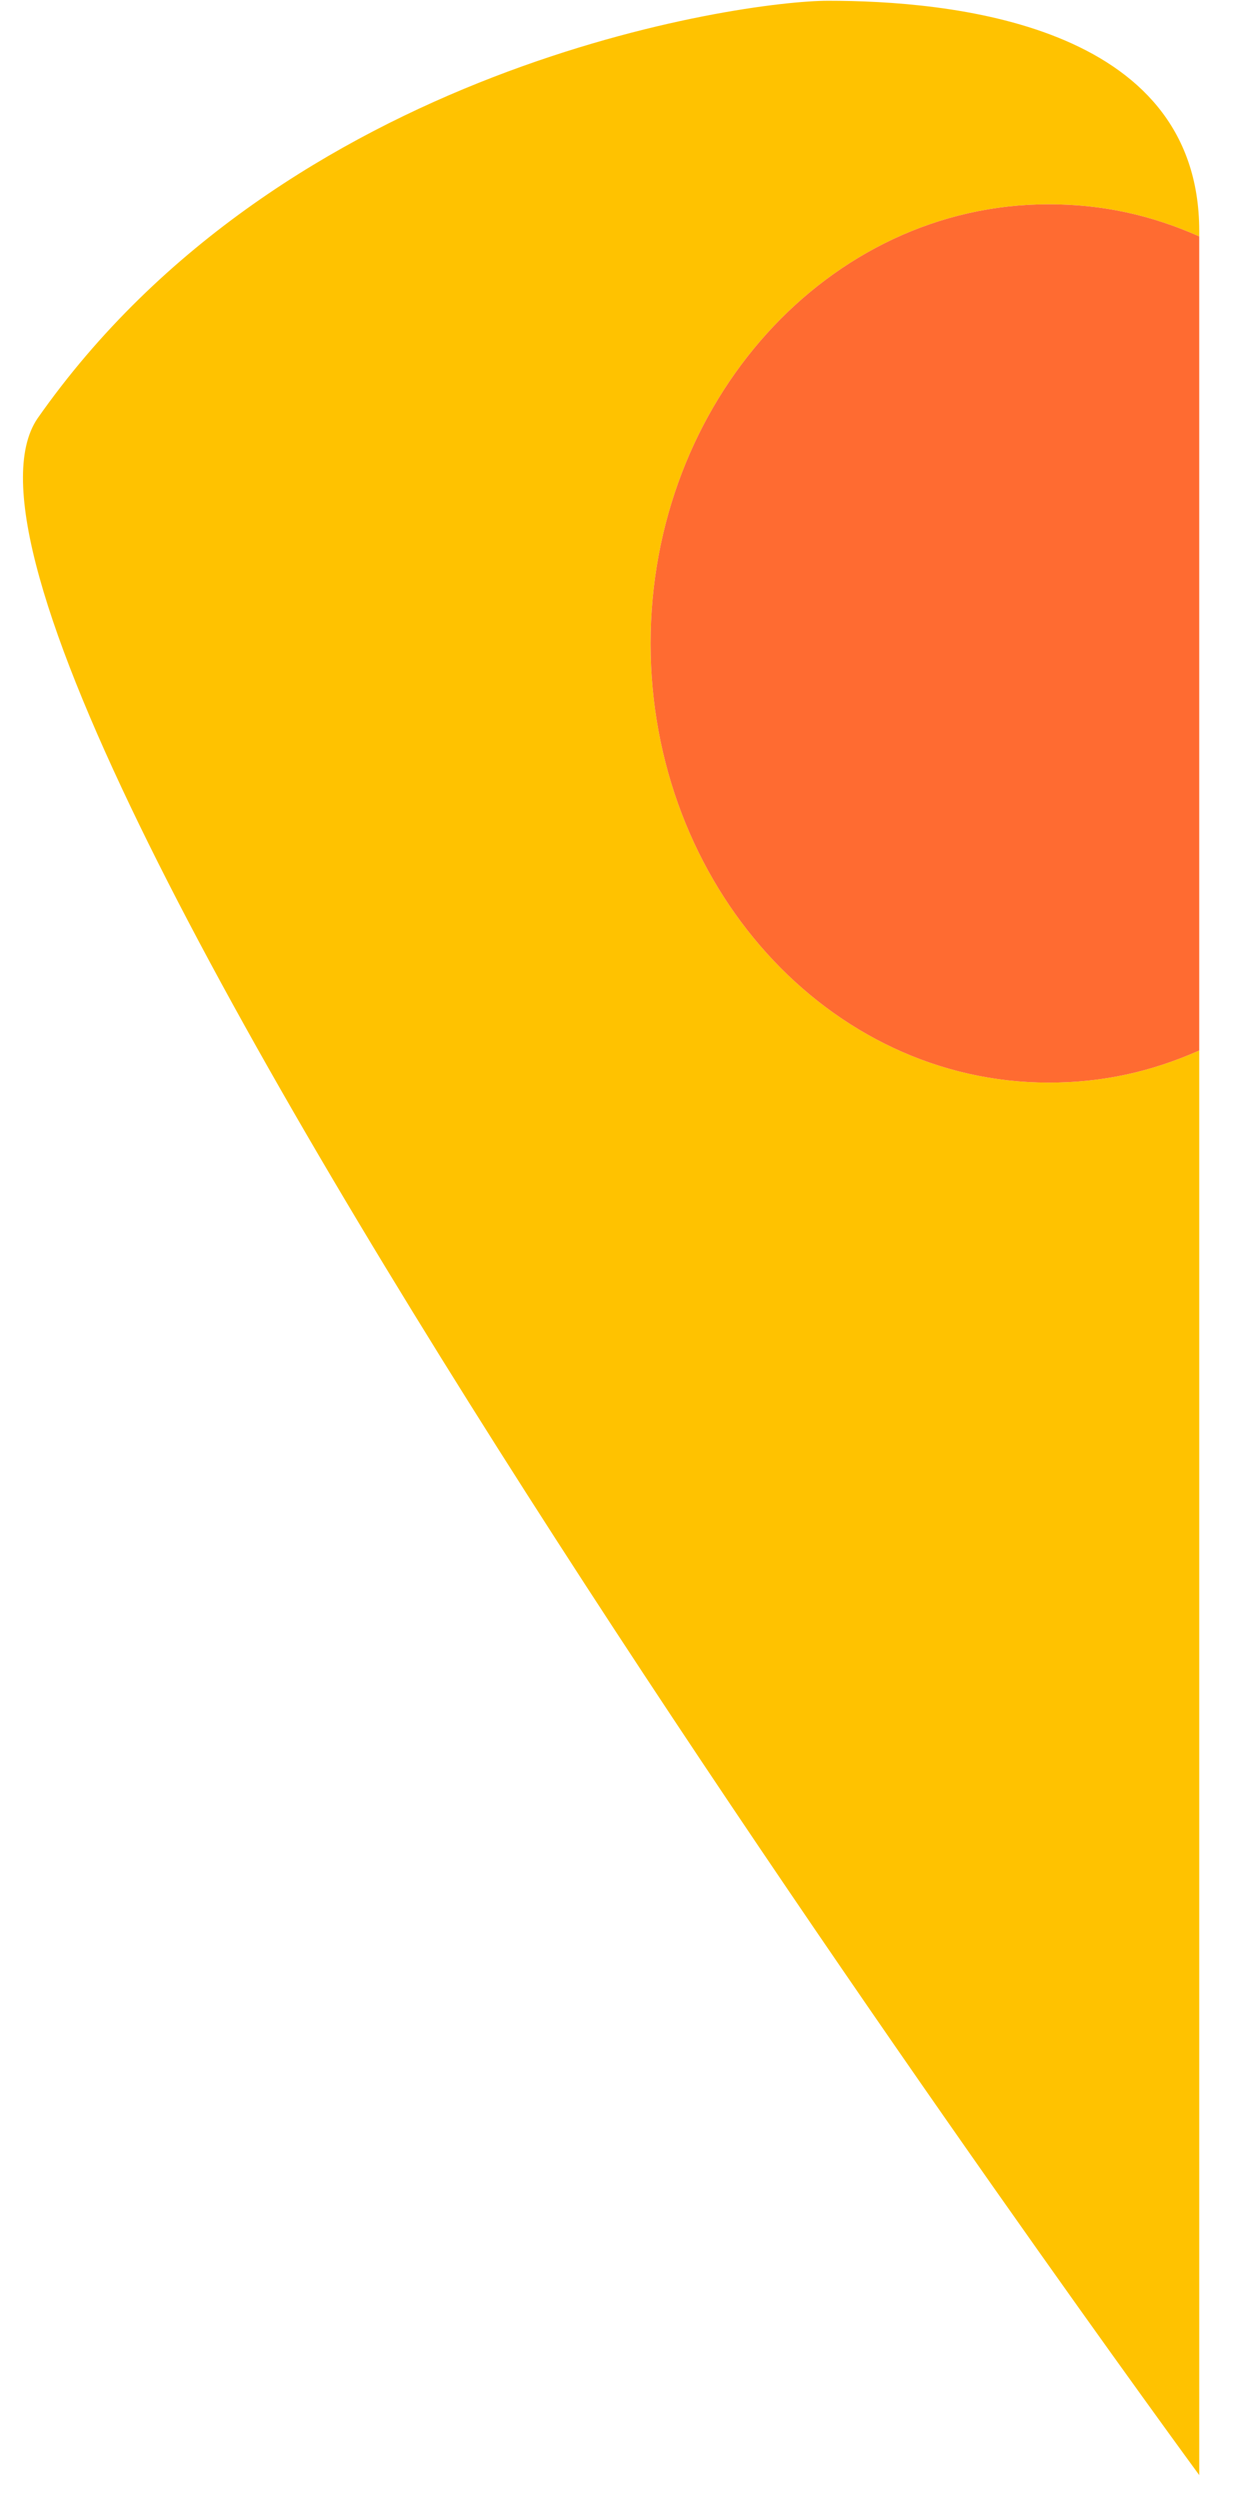 <?xml version="1.0" encoding="UTF-8"?>
<svg width="23px" height="46px" viewBox="0 0 23 46" version="1.1" xmlns="http://www.w3.org/2000/svg" xmlns:xlink="http://www.w3.org/1999/xlink">
    <!-- Generator: sketchtool 48.2 (47327) - http://www.bohemiancoding.com/sketch -->
    <title>16C65EF7-2F34-49B5-A407-3E27ED77F71D</title>
    <desc>Created with sketchtool.</desc>
    <defs></defs>
    <g id="Продавцам" stroke="none" stroke-width="1" fill="none" fill-rule="evenodd" transform="translate(-979, -3343)">
        <g id="02" transform="translate(854, 2972)" fill-rule="nonzero">
            <g id="uho" transform="translate(125.392, 371)">
                <path d="M11.579,11.84 C11.579,7.405 14.845,3.759 18.903,3.759 C19.893,3.759 20.784,3.956 21.674,4.35 C21.674,4.35 21.674,4.35 21.674,4.252 C21.674,0.408 17.023,0.014 14.845,0.014 C13.262,0.014 4.849,1.197 0.297,7.701 C-2.771,12.234 21.674,45.542 21.674,45.542 C21.674,45.542 21.674,31.154 21.674,19.329 C20.784,19.723 19.893,19.92 18.903,19.92 C14.845,19.92 11.579,16.274 11.579,11.84 Z" id="Shape" fill="#FFC200"></path>
                <path d="M18.903,3.759 C14.845,3.759 11.579,7.405 11.579,11.84 C11.579,16.274 14.845,19.92 18.903,19.92 C19.893,19.92 20.784,19.723 21.674,19.329 C21.674,12.135 21.674,5.927 21.674,4.35 C20.784,3.956 19.893,3.759 18.903,3.759 Z" id="Shape" fill="#FF6B31"></path>
            </g>
        </g>
    </g>
</svg>